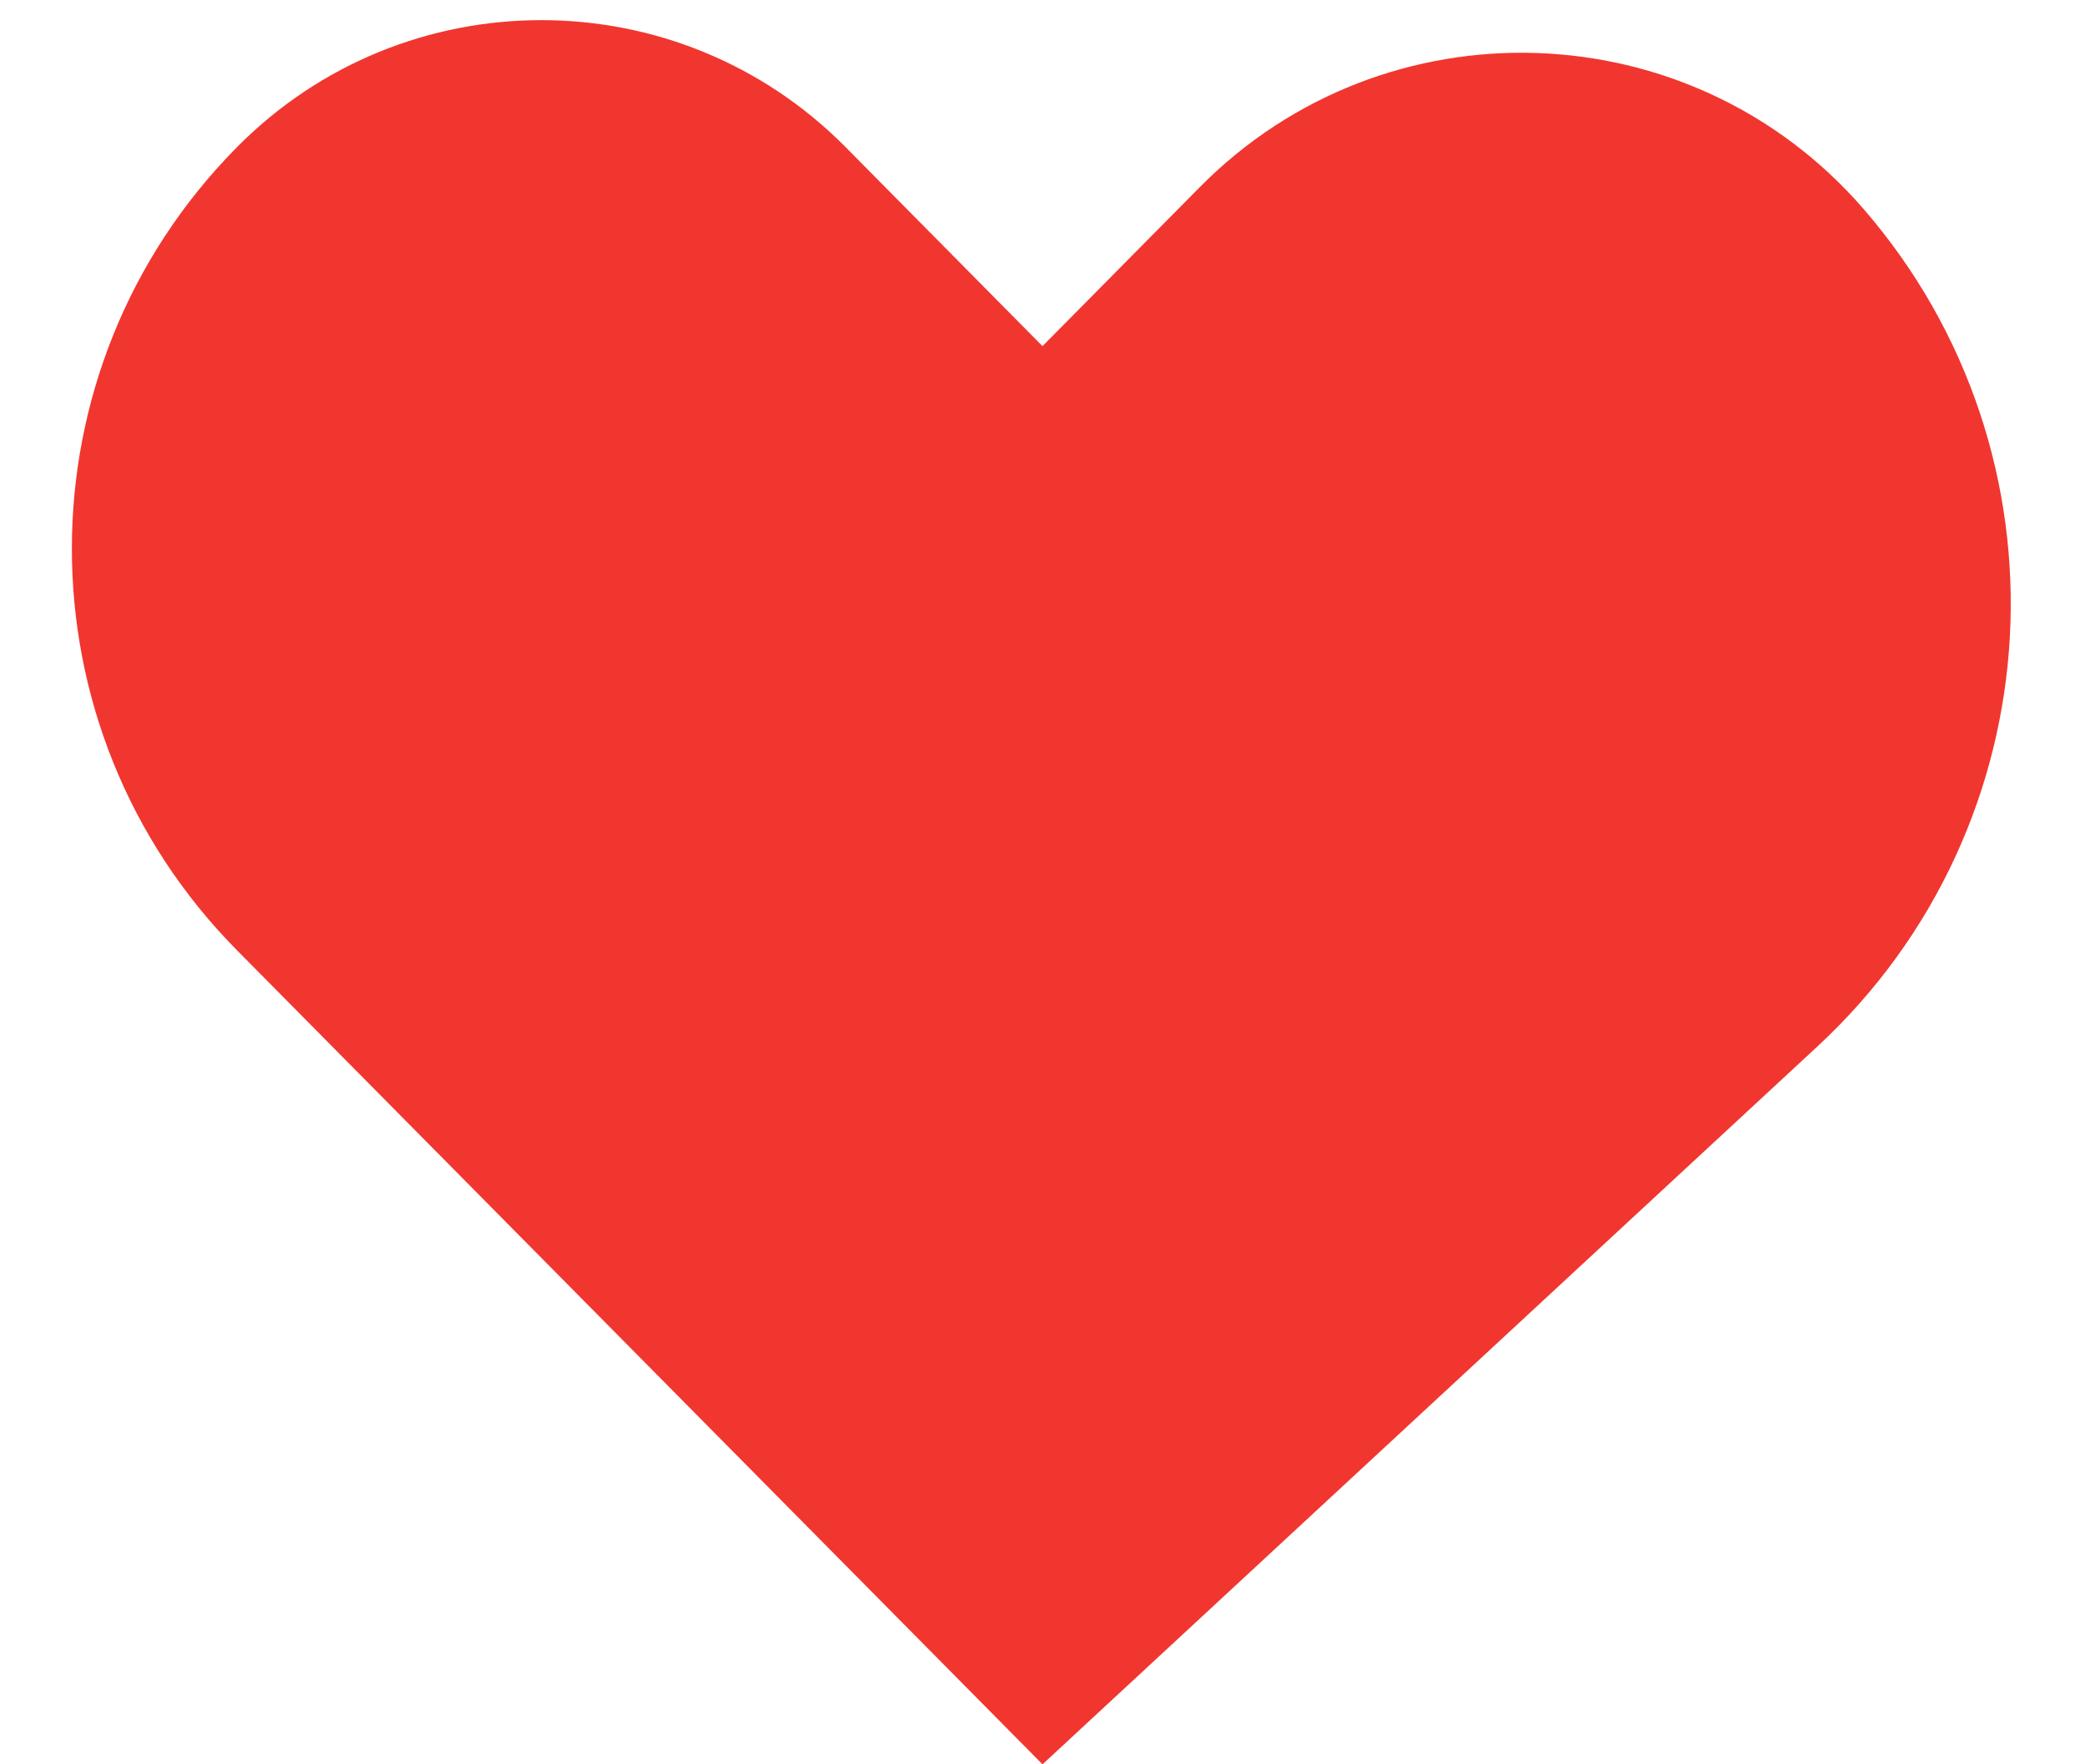 <svg width="26" height="22" viewBox="0 0 26 22" fill="none" xmlns="http://www.w3.org/2000/svg">
<path d="M22.664 13.048L13 22L2.955 11.849C0.21 9.075 0.21 4.609 2.955 1.835C5.045 -0.277 8.456 -0.277 10.545 1.835L13 4.316L14.964 2.331C17.276 -0.005 21.087 0.122 23.239 2.606C25.894 5.673 25.639 10.292 22.664 13.048Z" fill="#F1362F"/>
</svg>
